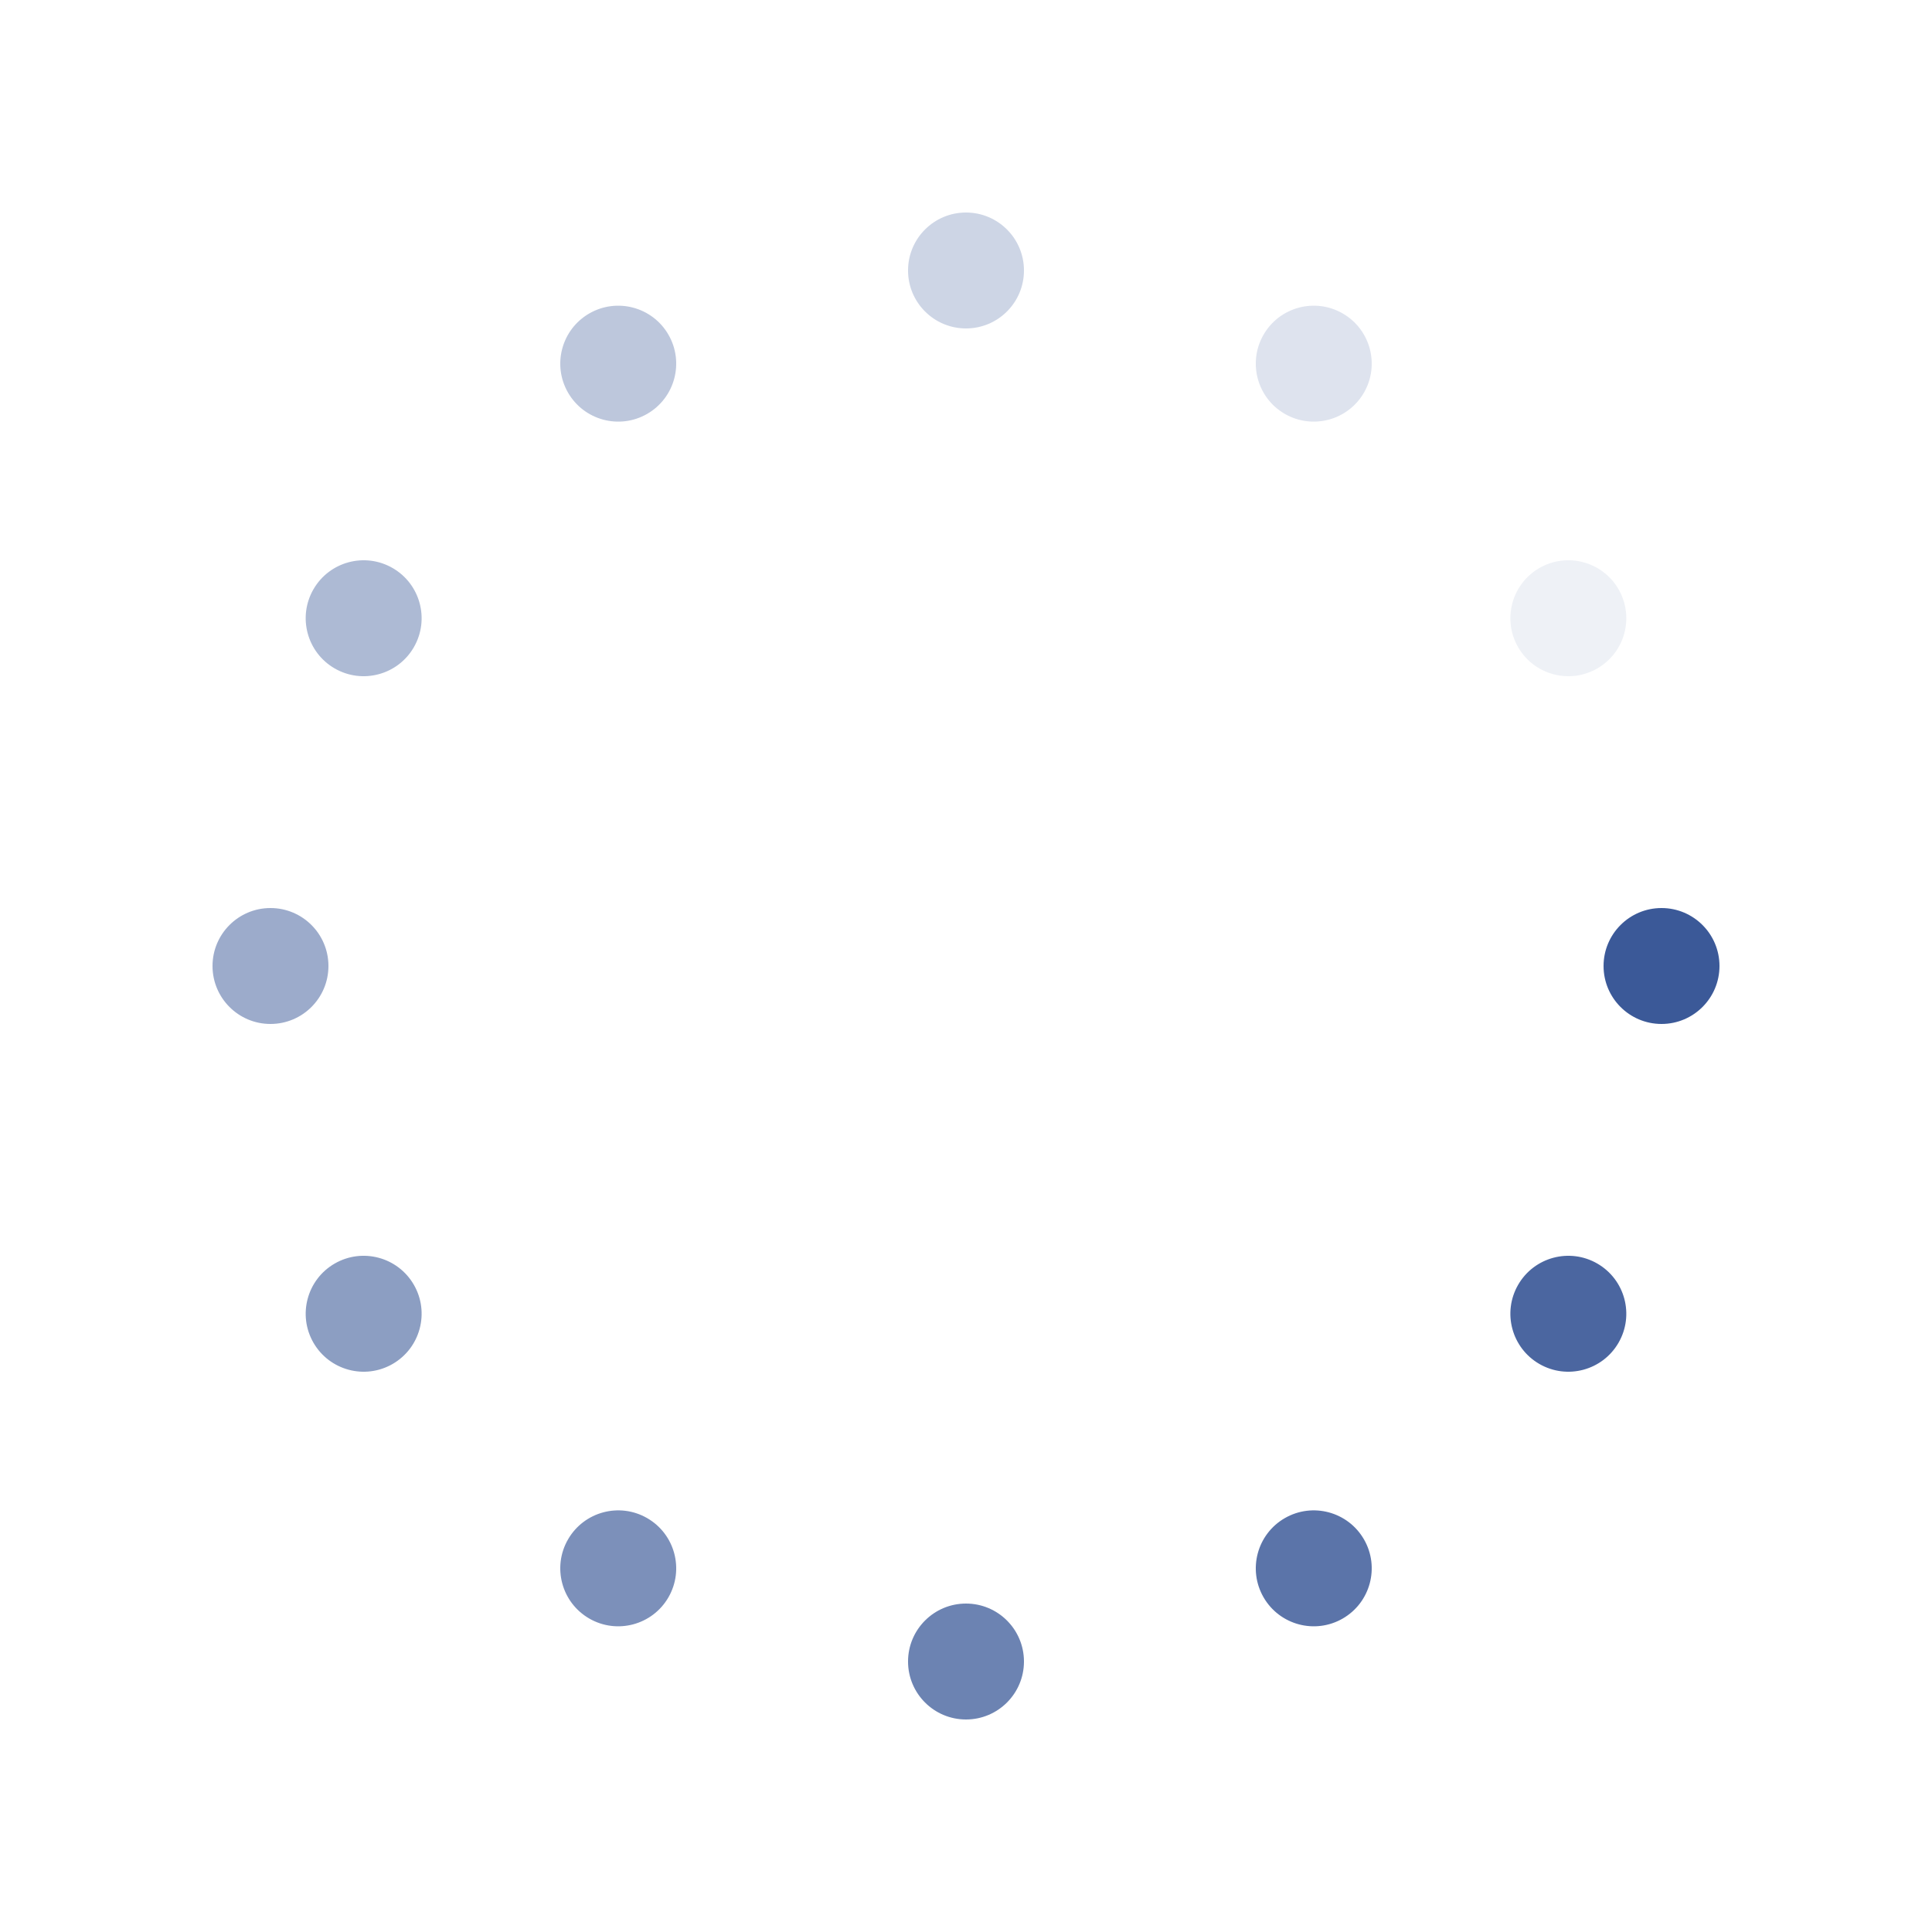 <?xml version="1.0" encoding="utf-8"?>
<svg xmlns="http://www.w3.org/2000/svg" xmlns:xlink="http://www.w3.org/1999/xlink" style="margin: auto; background: rgb(255, 255, 255); display: block; shape-rendering: auto;" width="200px" height="200px" viewBox="0 0 100 100" preserveAspectRatio="xMidYMid">
<g transform="translate(86,50)">
<g transform="rotate(0)">
<circle cx="0" cy="0" r="3" fill="#3b5998" fill-opacity="1">
  <animateTransform attributeName="transform" type="scale" begin="-0.917s" values="1.62 1.62;1 1" keyTimes="0;1" dur="1s" repeatCount="indefinite"></animateTransform>
  <animate attributeName="fill-opacity" keyTimes="0;1" dur="1s" repeatCount="indefinite" values="1;0" begin="-0.917s"></animate>
</circle>
</g>
</g><g transform="translate(81.177,68)">
<g transform="rotate(30)">
<circle cx="0" cy="0" r="3" fill="#3b5998" fill-opacity="0.917">
  <animateTransform attributeName="transform" type="scale" begin="-0.833s" values="1.62 1.62;1 1" keyTimes="0;1" dur="1s" repeatCount="indefinite"></animateTransform>
  <animate attributeName="fill-opacity" keyTimes="0;1" dur="1s" repeatCount="indefinite" values="1;0" begin="-0.833s"></animate>
</circle>
</g>
</g><g transform="translate(68,81.177)">
<g transform="rotate(60)">
<circle cx="0" cy="0" r="3" fill="#3b5998" fill-opacity="0.833">
  <animateTransform attributeName="transform" type="scale" begin="-0.75s" values="1.62 1.62;1 1" keyTimes="0;1" dur="1s" repeatCount="indefinite"></animateTransform>
  <animate attributeName="fill-opacity" keyTimes="0;1" dur="1s" repeatCount="indefinite" values="1;0" begin="-0.75s"></animate>
</circle>
</g>
</g><g transform="translate(50,86)">
<g transform="rotate(90)">
<circle cx="0" cy="0" r="3" fill="#3b5998" fill-opacity="0.75">
  <animateTransform attributeName="transform" type="scale" begin="-0.667s" values="1.62 1.62;1 1" keyTimes="0;1" dur="1s" repeatCount="indefinite"></animateTransform>
  <animate attributeName="fill-opacity" keyTimes="0;1" dur="1s" repeatCount="indefinite" values="1;0" begin="-0.667s"></animate>
</circle>
</g>
</g><g transform="translate(32,81.177)">
<g transform="rotate(120)">
<circle cx="0" cy="0" r="3" fill="#3b5998" fill-opacity="0.667">
  <animateTransform attributeName="transform" type="scale" begin="-0.583s" values="1.62 1.62;1 1" keyTimes="0;1" dur="1s" repeatCount="indefinite"></animateTransform>
  <animate attributeName="fill-opacity" keyTimes="0;1" dur="1s" repeatCount="indefinite" values="1;0" begin="-0.583s"></animate>
</circle>
</g>
</g><g transform="translate(18.823,68)">
<g transform="rotate(150)">
<circle cx="0" cy="0" r="3" fill="#3b5998" fill-opacity="0.583">
  <animateTransform attributeName="transform" type="scale" begin="-0.5s" values="1.62 1.62;1 1" keyTimes="0;1" dur="1s" repeatCount="indefinite"></animateTransform>
  <animate attributeName="fill-opacity" keyTimes="0;1" dur="1s" repeatCount="indefinite" values="1;0" begin="-0.5s"></animate>
</circle>
</g>
</g><g transform="translate(14,50)">
<g transform="rotate(180)">
<circle cx="0" cy="0" r="3" fill="#3b5998" fill-opacity="0.5">
  <animateTransform attributeName="transform" type="scale" begin="-0.417s" values="1.62 1.62;1 1" keyTimes="0;1" dur="1s" repeatCount="indefinite"></animateTransform>
  <animate attributeName="fill-opacity" keyTimes="0;1" dur="1s" repeatCount="indefinite" values="1;0" begin="-0.417s"></animate>
</circle>
</g>
</g><g transform="translate(18.823,32)">
<g transform="rotate(210)">
<circle cx="0" cy="0" r="3" fill="#3b5998" fill-opacity="0.417">
  <animateTransform attributeName="transform" type="scale" begin="-0.333s" values="1.62 1.62;1 1" keyTimes="0;1" dur="1s" repeatCount="indefinite"></animateTransform>
  <animate attributeName="fill-opacity" keyTimes="0;1" dur="1s" repeatCount="indefinite" values="1;0" begin="-0.333s"></animate>
</circle>
</g>
</g><g transform="translate(32,18.823)">
<g transform="rotate(240)">
<circle cx="0" cy="0" r="3" fill="#3b5998" fill-opacity="0.333">
  <animateTransform attributeName="transform" type="scale" begin="-0.25s" values="1.62 1.62;1 1" keyTimes="0;1" dur="1s" repeatCount="indefinite"></animateTransform>
  <animate attributeName="fill-opacity" keyTimes="0;1" dur="1s" repeatCount="indefinite" values="1;0" begin="-0.25s"></animate>
</circle>
</g>
</g><g transform="translate(50,14)">
<g transform="rotate(270)">
<circle cx="0" cy="0" r="3" fill="#3b5998" fill-opacity="0.25">
  <animateTransform attributeName="transform" type="scale" begin="-0.167s" values="1.62 1.62;1 1" keyTimes="0;1" dur="1s" repeatCount="indefinite"></animateTransform>
  <animate attributeName="fill-opacity" keyTimes="0;1" dur="1s" repeatCount="indefinite" values="1;0" begin="-0.167s"></animate>
</circle>
</g>
</g><g transform="translate(68,18.823)">
<g transform="rotate(300)">
<circle cx="0" cy="0" r="3" fill="#3b5998" fill-opacity="0.167">
  <animateTransform attributeName="transform" type="scale" begin="-0.083s" values="1.62 1.62;1 1" keyTimes="0;1" dur="1s" repeatCount="indefinite"></animateTransform>
  <animate attributeName="fill-opacity" keyTimes="0;1" dur="1s" repeatCount="indefinite" values="1;0" begin="-0.083s"></animate>
</circle>
</g>
</g><g transform="translate(81.177,32)">
<g transform="rotate(330)">
<circle cx="0" cy="0" r="3" fill="#3b5998" fill-opacity="0.083">
  <animateTransform attributeName="transform" type="scale" begin="0s" values="1.62 1.62;1 1" keyTimes="0;1" dur="1s" repeatCount="indefinite"></animateTransform>
  <animate attributeName="fill-opacity" keyTimes="0;1" dur="1s" repeatCount="indefinite" values="1;0" begin="0s"></animate>
</circle>
</g>
</g>
<!-- [ldio] generated by https://loading.io/ --></svg>